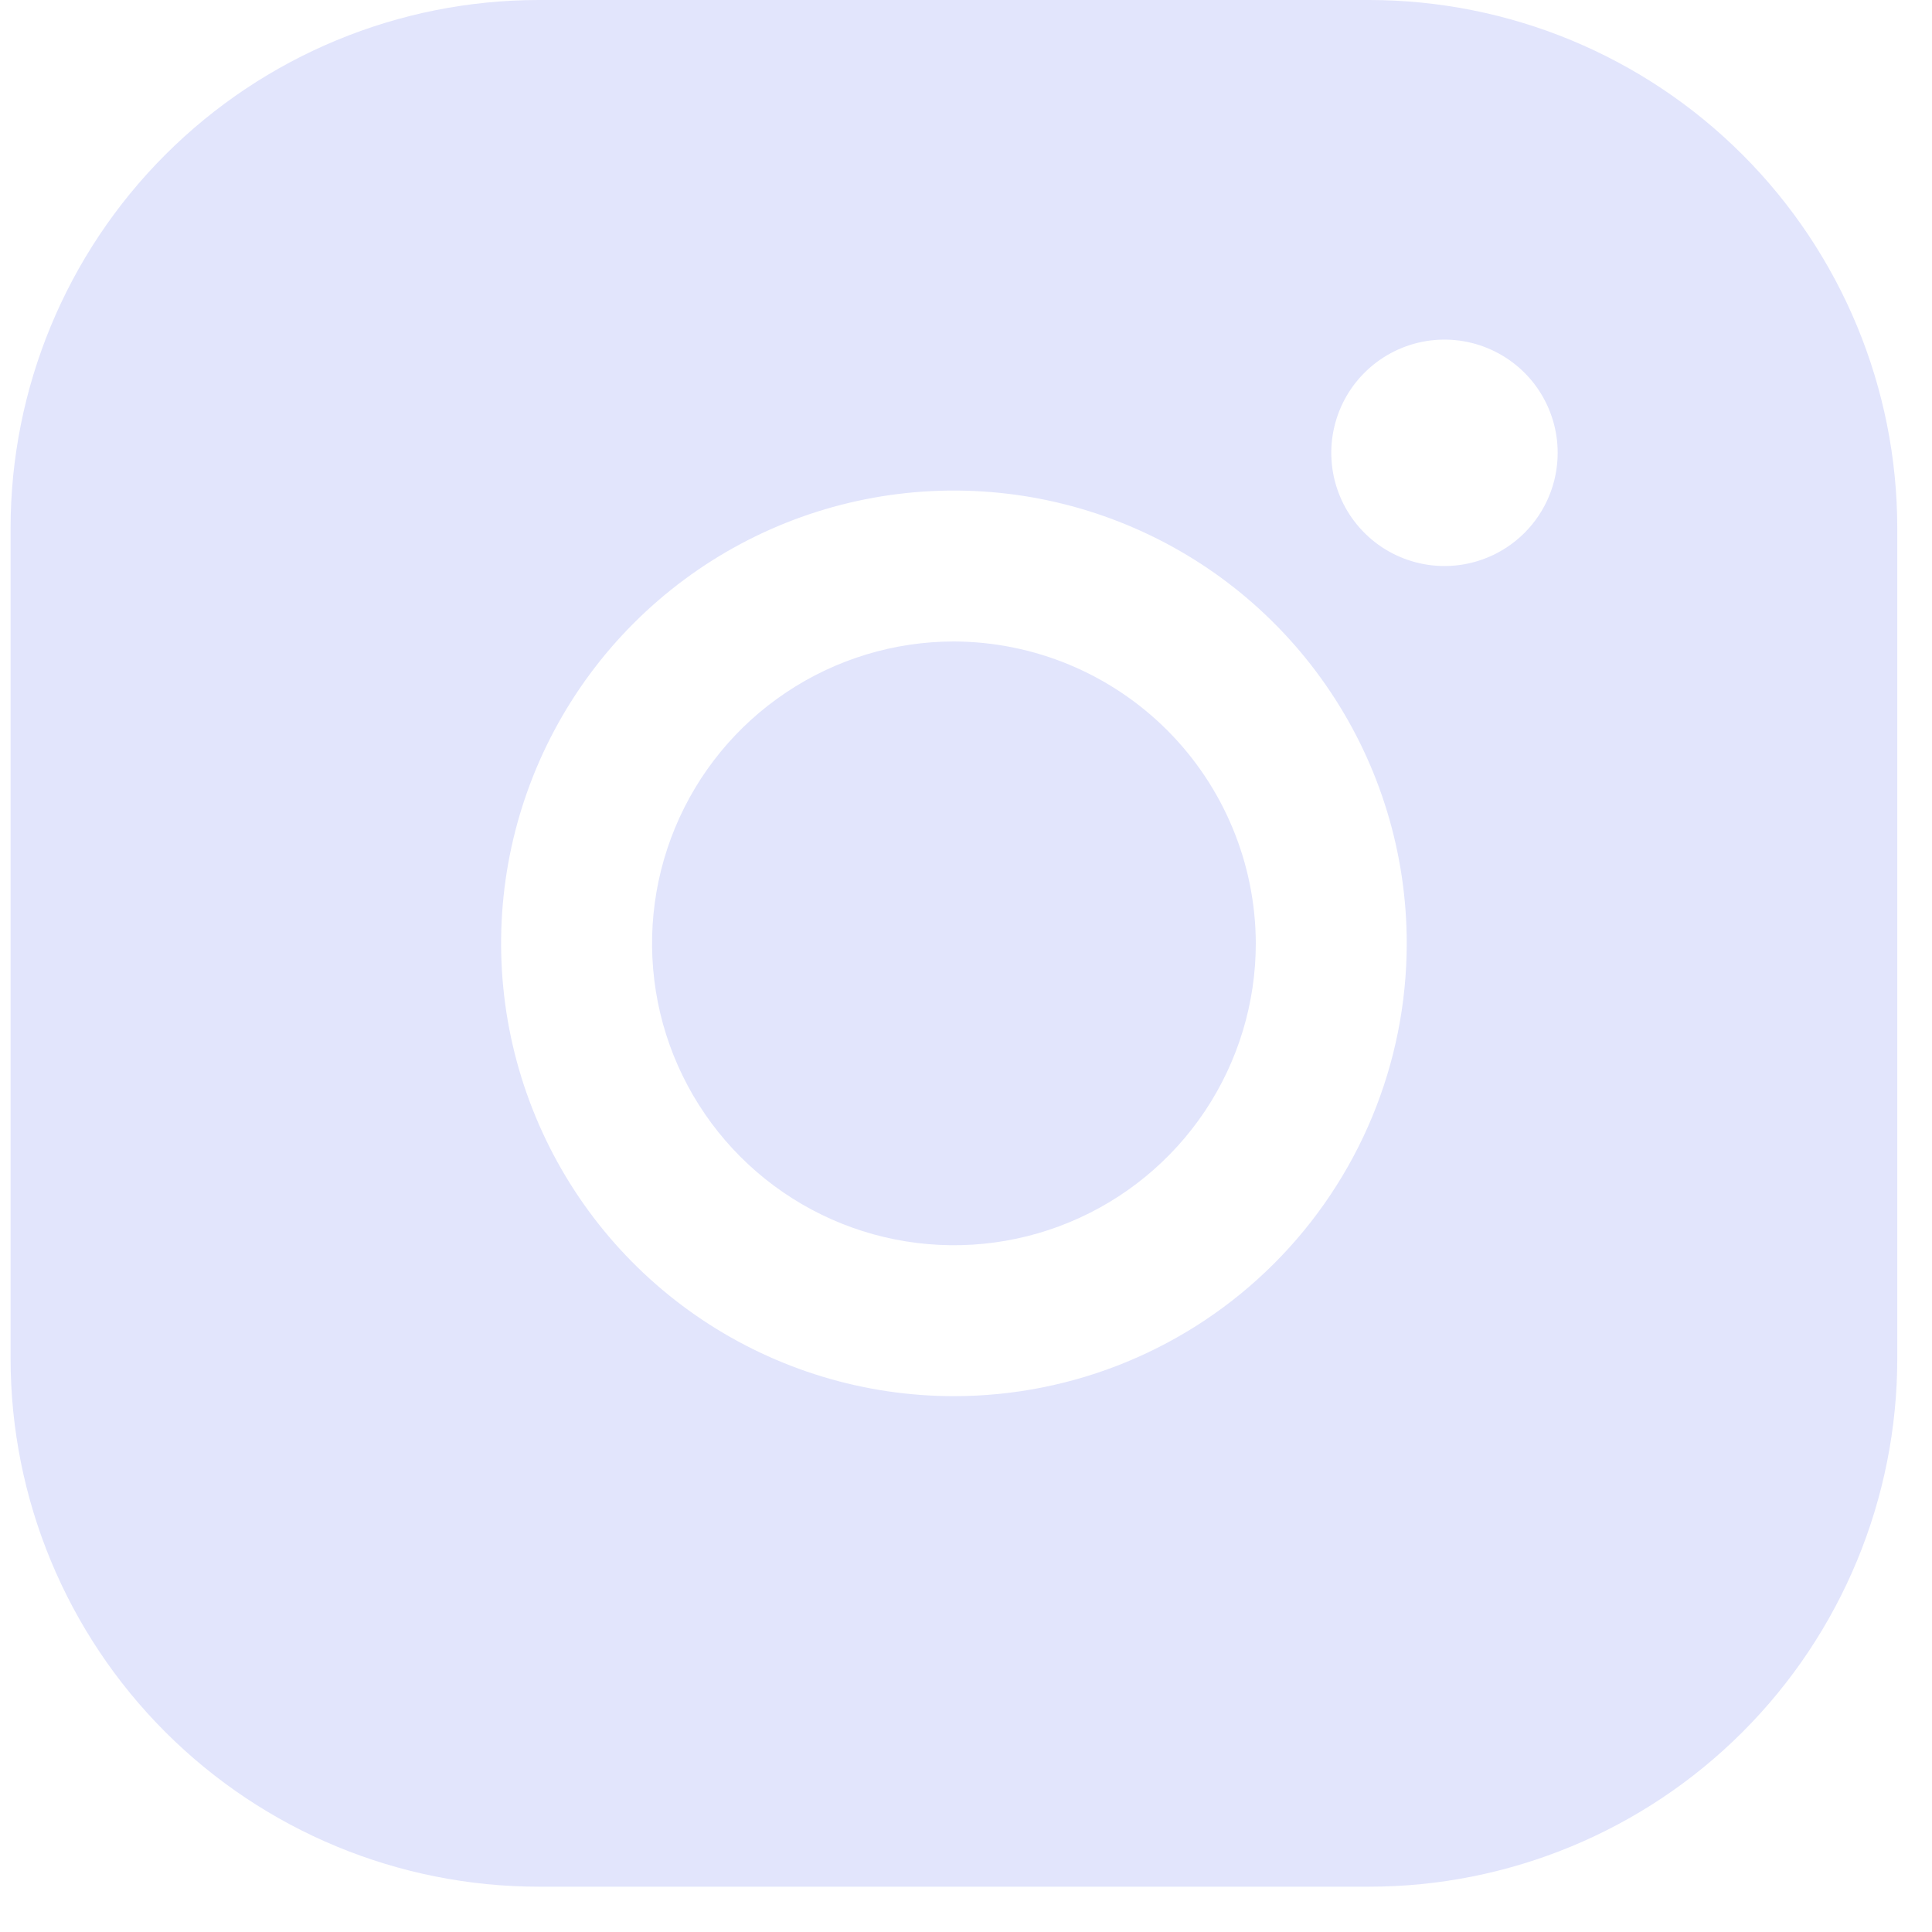 <svg width="40" height="40" viewBox="0 0 40 40" fill="none" xmlns="http://www.w3.org/2000/svg">
<path d="M26 19.531C26 20.767 25.633 21.976 24.947 23.004C24.26 24.031 23.284 24.832 22.142 25.305C21 25.779 19.743 25.902 18.531 25.661C17.318 25.42 16.205 24.825 15.331 23.951C14.457 23.077 13.861 21.963 13.62 20.751C13.379 19.538 13.503 18.282 13.976 17.14C14.449 15.997 15.25 15.021 16.278 14.335C17.305 13.648 18.514 13.281 19.75 13.281C21.406 13.286 22.993 13.947 24.164 15.117C25.335 16.288 25.995 17.875 26 19.531ZM39.281 10.938V28.125C39.281 31.026 38.129 33.808 36.078 35.859C34.027 37.91 31.245 39.062 28.344 39.062H11.156C8.255 39.062 5.473 37.91 3.422 35.859C1.371 33.808 0.219 31.026 0.219 28.125V10.938C0.219 8.037 1.371 5.255 3.422 3.204C5.473 1.152 8.255 0 11.156 0H28.344C31.245 0 34.027 1.152 36.078 3.204C38.129 5.255 39.281 8.037 39.281 10.938ZM29.125 19.531C29.125 17.677 28.575 15.864 27.545 14.323C26.515 12.781 25.051 11.579 23.338 10.87C21.625 10.16 19.74 9.975 17.921 10.336C16.102 10.698 14.432 11.591 13.121 12.902C11.81 14.213 10.917 15.884 10.555 17.702C10.193 19.521 10.379 21.406 11.089 23.119C11.798 24.832 13 26.296 14.541 27.326C16.083 28.356 17.896 28.906 19.75 28.906C22.236 28.906 24.621 27.919 26.379 26.16C28.137 24.402 29.125 22.018 29.125 19.531ZM32.25 9.375C32.25 8.911 32.112 8.458 31.855 8.073C31.598 7.687 31.231 7.387 30.803 7.21C30.375 7.032 29.904 6.986 29.449 7.076C28.994 7.167 28.577 7.39 28.249 7.718C27.921 8.046 27.698 8.463 27.608 8.918C27.517 9.372 27.564 9.844 27.741 10.272C27.918 10.7 28.219 11.066 28.604 11.324C28.99 11.581 29.443 11.719 29.906 11.719C30.528 11.719 31.124 11.472 31.564 11.032C32.003 10.593 32.25 9.997 32.25 9.375Z" fill="#E2E5FC"/>
</svg>
